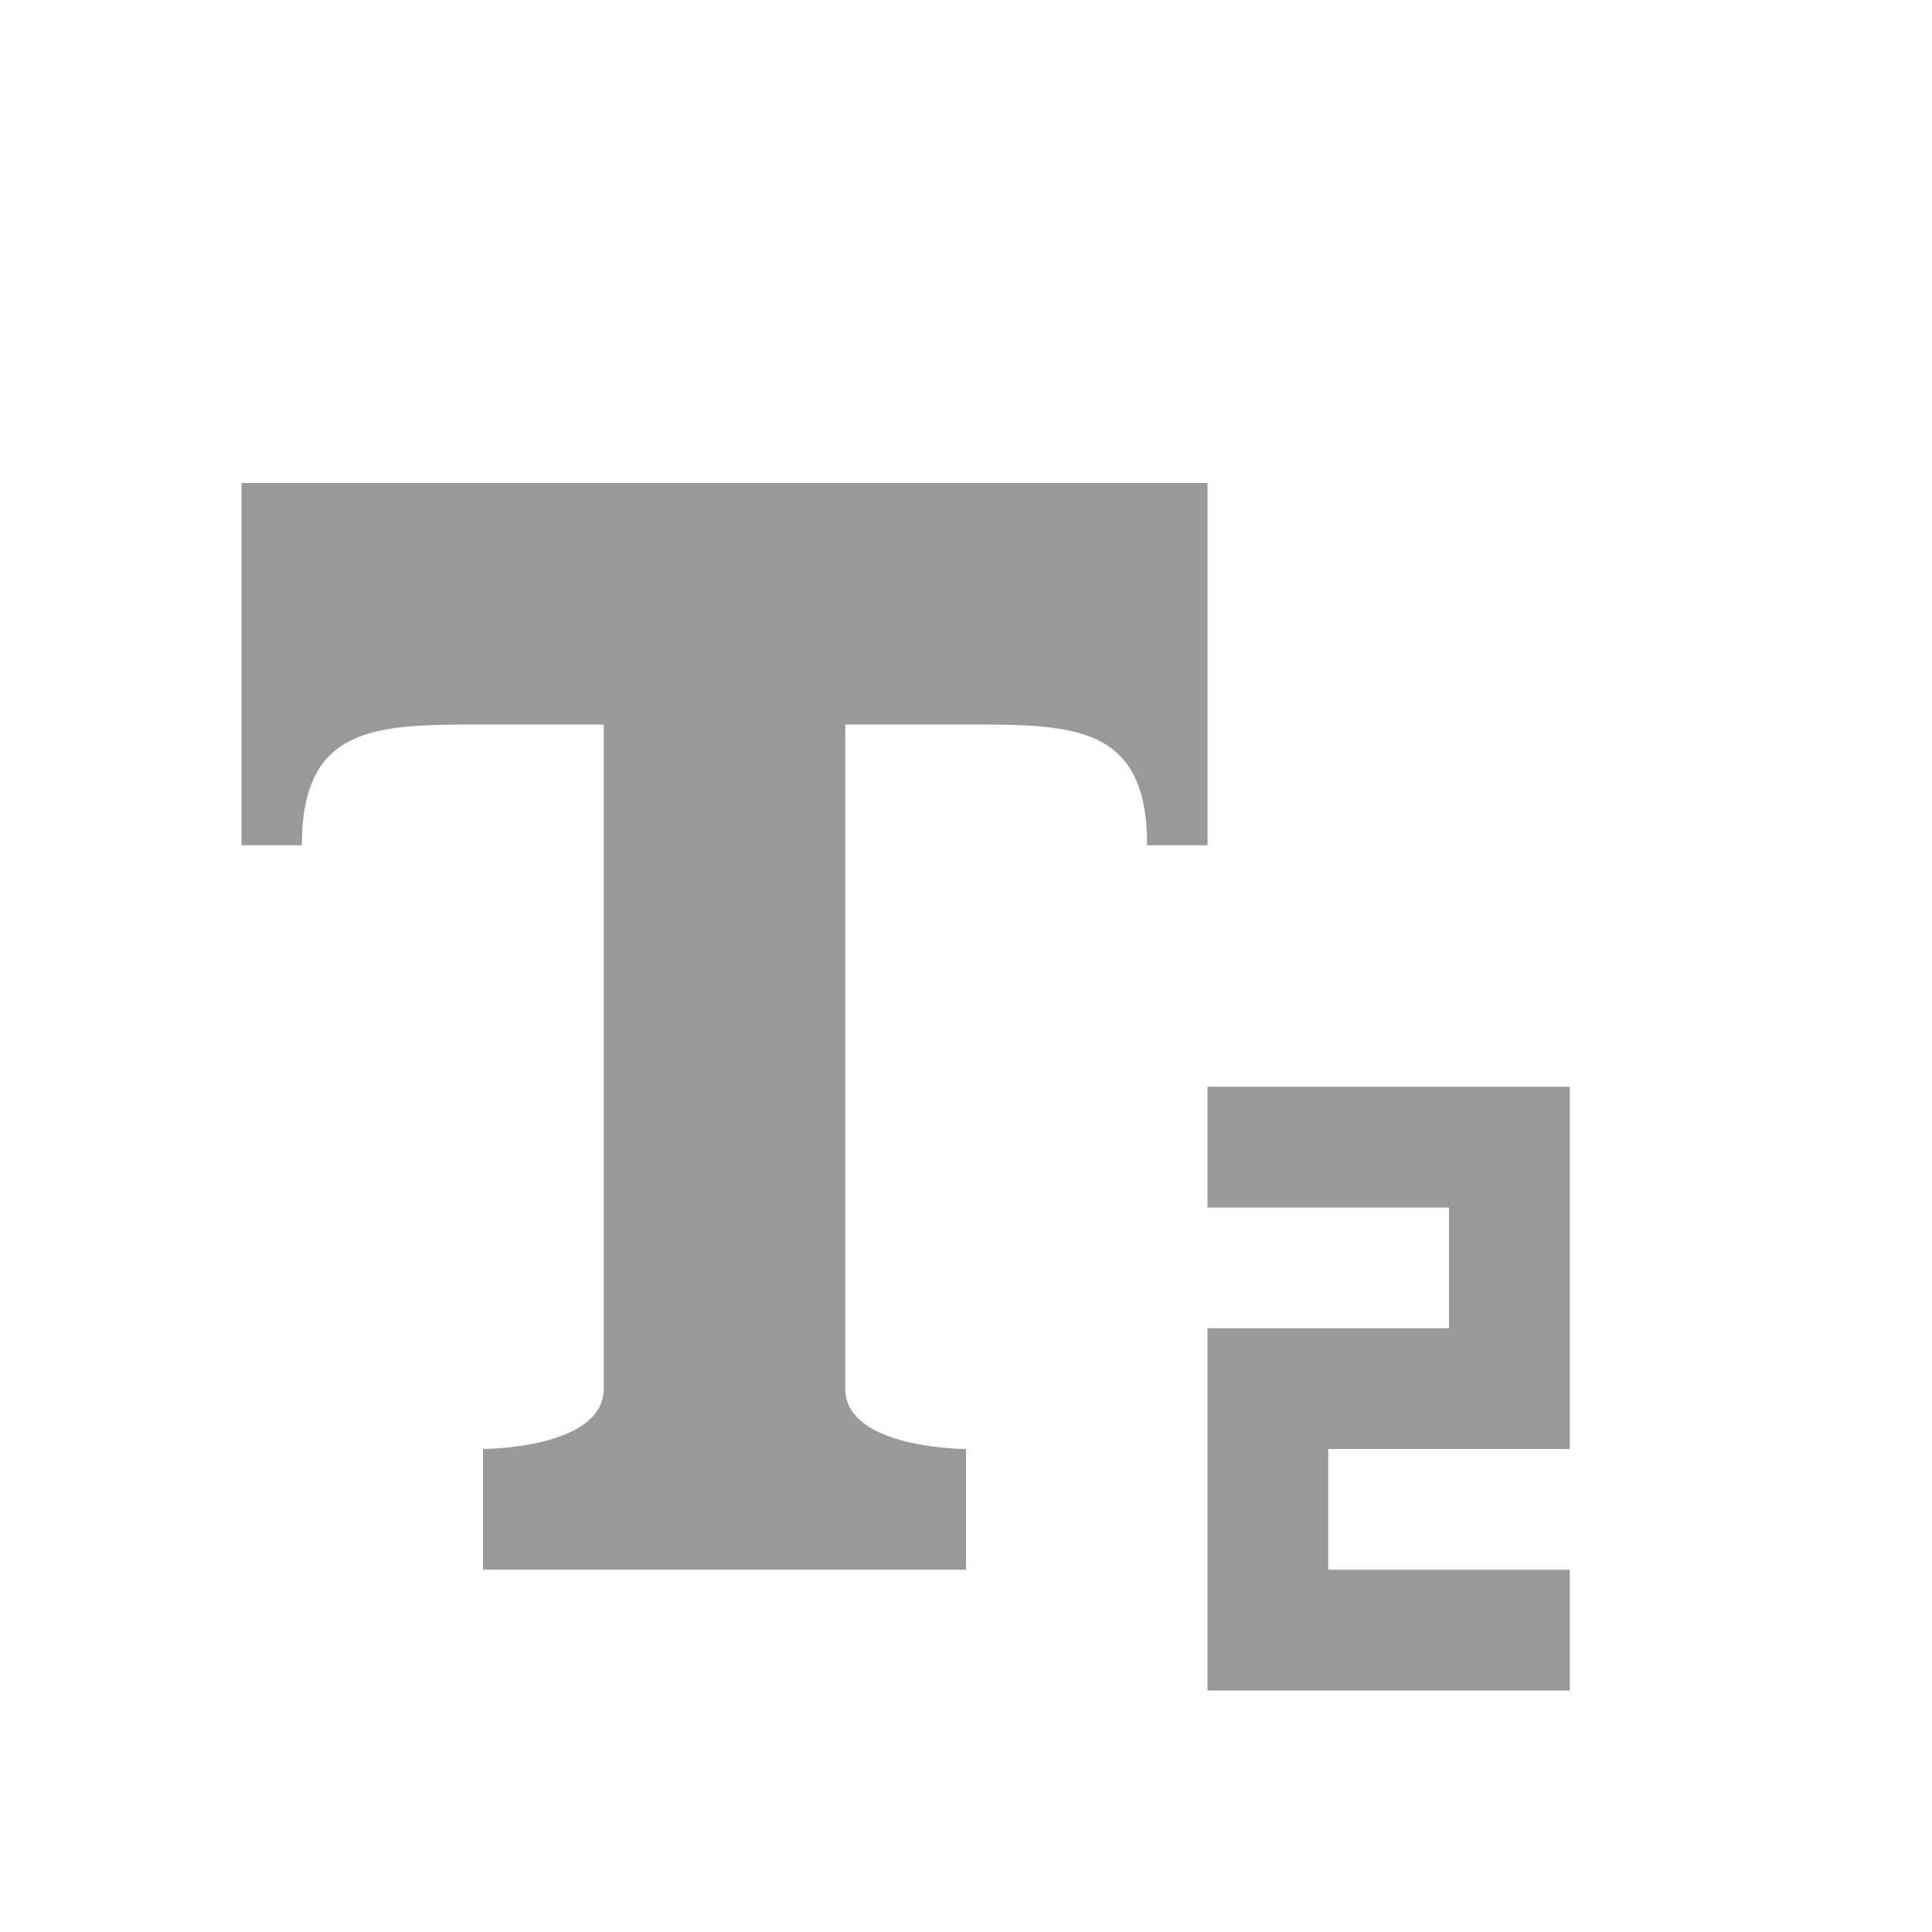 <svg xmlns="http://www.w3.org/2000/svg" viewBox="0 0 16 16" width="16" height="16">
<cis-name>subscript</cis-name>
<path id="subscript_2_" fill="#999999" d="M13,9v3h-2v1h2v1h-3v-3h2v-1h-2V9H13z M2,4v3c0,0,0,0,0.5,0c0-1,0.62-1,1.5-1h1
	c0,0,0,5,0,5.5S4,12,4,12v1h4v-1c0,0-1,0-1-0.5S7,6,7,6h1c0.89,0,1.5,0,1.5,1C10,7,10,7,10,7V4H2z"/>
</svg>
